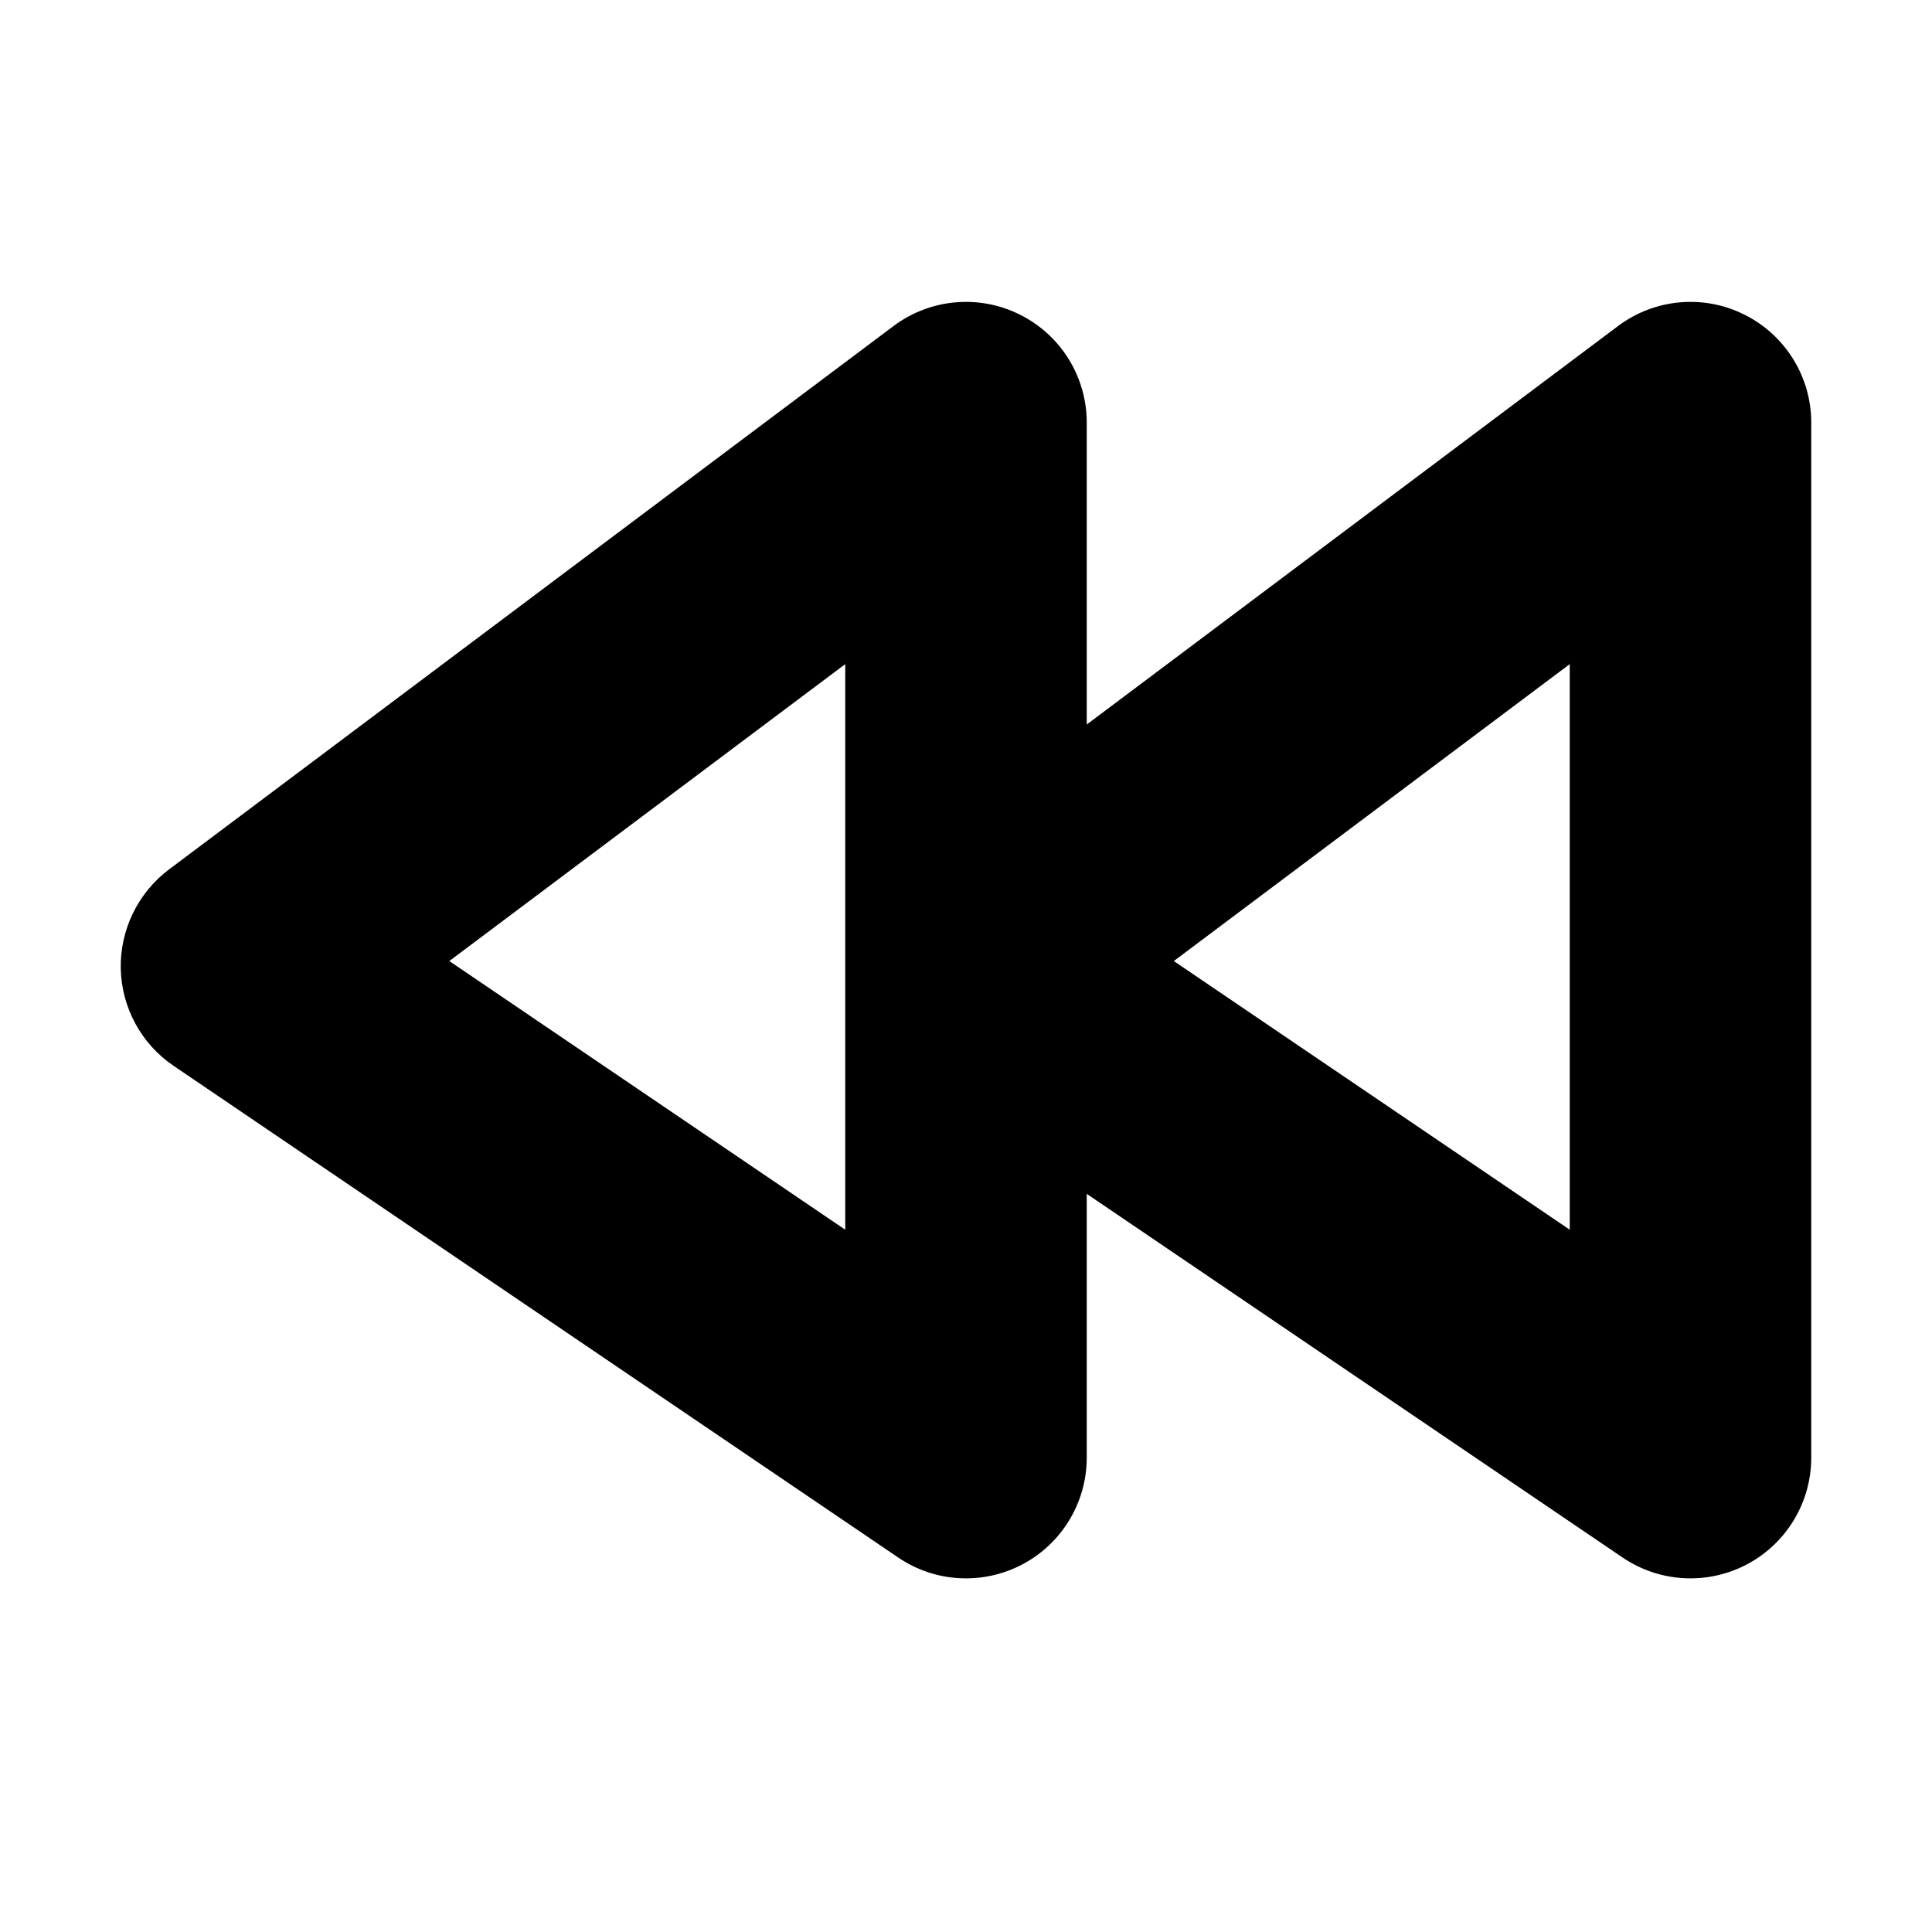 <svg width="16" height="16" viewBox="0 0 16 16" fill="none" xmlns="http://www.w3.org/2000/svg">
<rect width="16" height="16" fill="white"/>
<path fill-rule="evenodd" clip-rule="evenodd" d="M1.438 8.827C1.171 8.646 1.008 8.347 1 8.024C0.993 7.701 1.142 7.394 1.4 7.2L7.4 2.7C7.703 2.473 8.108 2.436 8.447 2.606C8.786 2.775 9 3.121 9 3.5V6L13.4 2.7C13.703 2.473 14.108 2.436 14.447 2.606C14.786 2.775 15 3.121 15 3.5V12.071C15 12.442 14.795 12.782 14.468 12.955C14.141 13.128 13.745 13.107 13.438 12.899L9 9.887V12.071C9 12.442 8.795 12.782 8.468 12.955C8.141 13.128 7.745 13.107 7.439 12.899L1.438 8.827ZM7 10.184L7 5.5L3.721 7.959L7 10.184ZM13 10.184V5.5L9.721 7.959L13 10.184Z" fill="black"/>
</svg>
